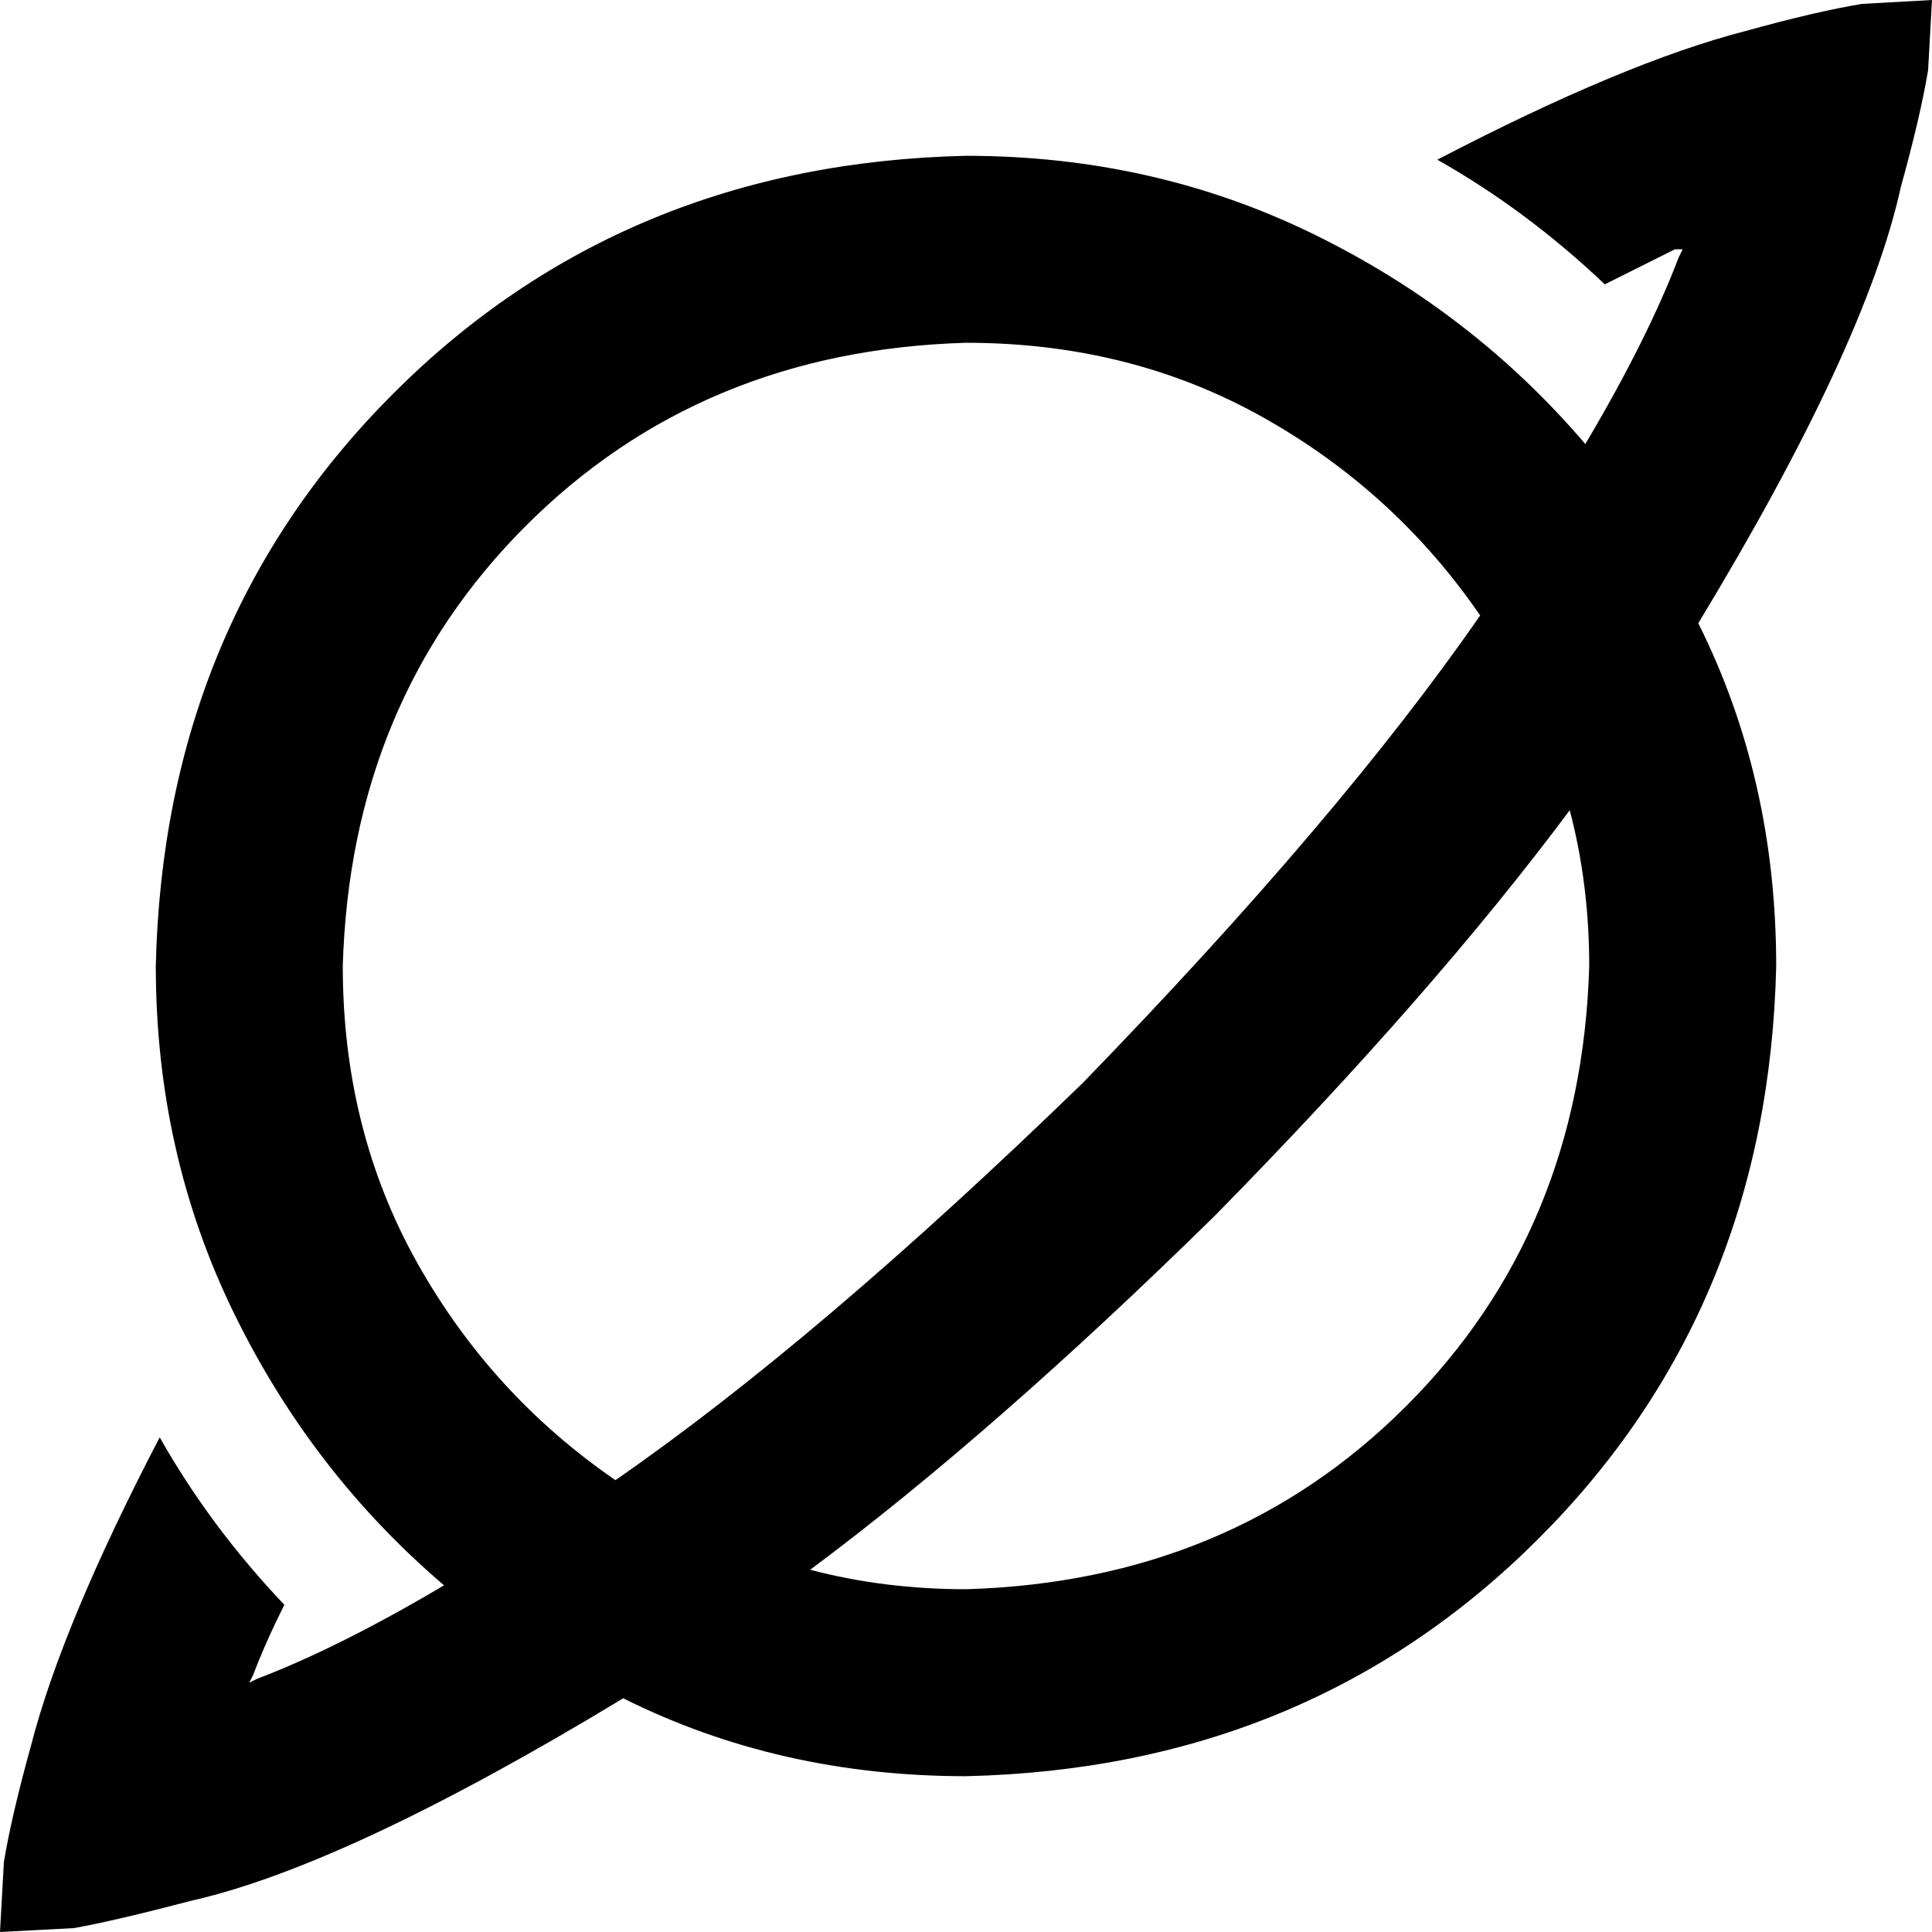 <svg xmlns="http://www.w3.org/2000/svg" viewBox="0 0 512 512">
  <path d="M 510.968 18.581 Q 512 0 512 0 L 512 0 L 512 0 Q 512 0 512 0 Q 512 0 493.419 1.032 Q 481.032 3.097 462.452 8.258 Q 430.452 16.516 380.903 42.323 Q 404.645 55.742 425.29 75.355 Q 435.613 70.194 443.871 66.065 L 445.935 66.065 L 445.935 66.065 L 444.903 68.129 L 444.903 68.129 Q 436.645 89.806 420.129 117.677 Q 390.194 82.581 347.871 61.935 Q 305.548 41.29 256 41.29 Q 165.161 43.355 104.258 104.258 Q 43.355 165.161 41.29 256 Q 41.29 305.548 61.935 347.871 Q 82.581 390.194 117.677 420.129 Q 89.806 436.645 68.129 444.903 L 66.065 445.935 L 66.065 445.935 L 67.097 443.871 L 67.097 443.871 Q 70.194 435.613 75.355 425.29 Q 55.742 404.645 42.323 380.903 Q 16.516 430.452 8.258 462.452 Q 3.097 481.032 1.032 493.419 Q 0 512 0 512 Q 0 512 0 512 Q 0 512 19.613 510.968 Q 30.968 508.903 50.581 503.742 Q 91.871 494.452 165.161 450.065 Q 206.452 470.71 256 470.71 Q 346.839 468.645 407.742 407.742 Q 468.645 346.839 470.71 256 Q 470.71 206.452 450.065 165.161 Q 494.452 91.871 503.742 49.548 Q 508.903 30.968 510.968 18.581 L 510.968 18.581 Z M 392.258 163.097 Q 355.097 216.774 286.968 286.968 Q 216.774 355.097 163.097 392.258 Q 130.065 369.548 110.452 334.452 Q 90.839 299.355 90.839 256 Q 92.903 185.806 139.355 139.355 Q 185.806 92.903 256 90.839 Q 299.355 90.839 334.452 110.452 Q 369.548 130.065 392.258 163.097 L 392.258 163.097 Z M 214.71 416 Q 263.226 379.871 322.065 322.065 Q 379.871 263.226 416 214.71 Q 421.161 234.323 421.161 256 Q 419.097 326.194 372.645 372.645 Q 326.194 419.097 256 421.161 Q 234.323 421.161 214.71 416 L 214.71 416 Z" />
</svg>